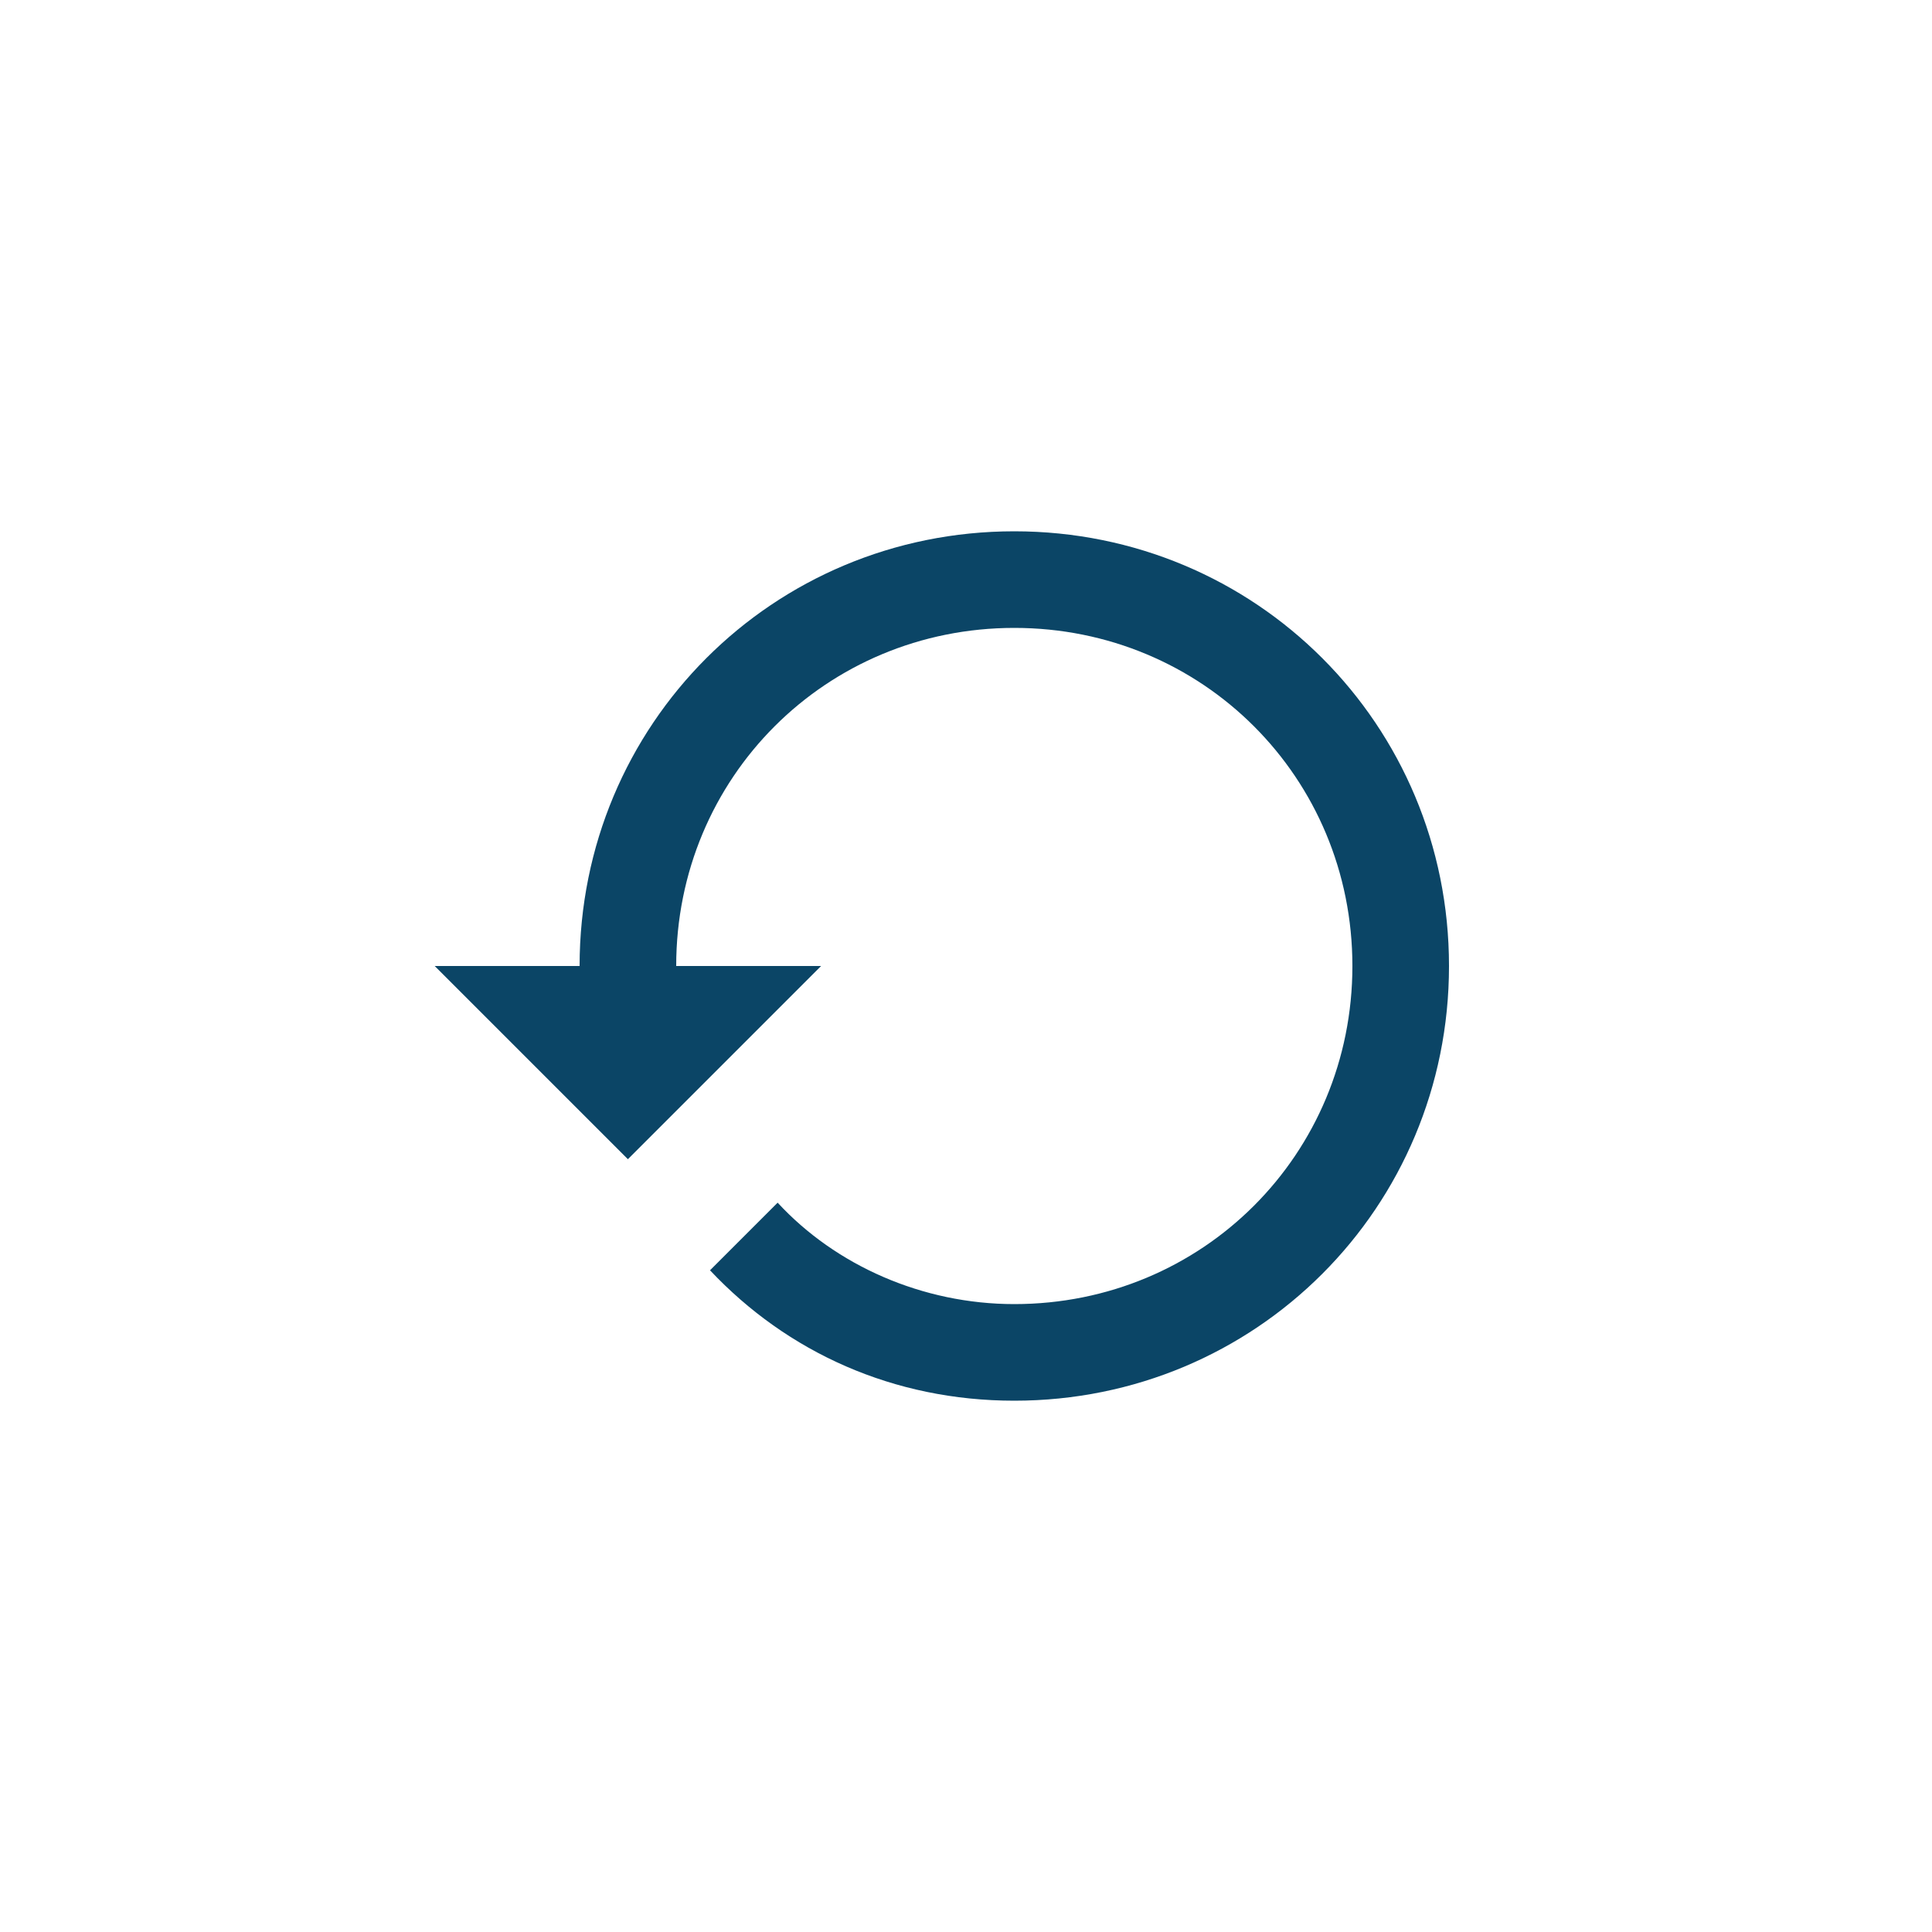 <svg width="40" height="40" viewBox="0 0 40 40" fill="none" xmlns="http://www.w3.org/2000/svg">
<path d="M21 11C16 11 12 15 12 20H9L12.9 23.9L13 24L17 20H14C14 16.1 17.1 13 21 13C24.9 13 28 16.1 28 20C28 23.9 24.9 27 21 27C19.1 27 17.3 26.2 16.1 24.9L14.7 26.3C16.3 28 18.5 29 21 29C26 29 30 25 30 20C30 15 26 11 21 11Z" fill="#0B4566"/>
</svg>
